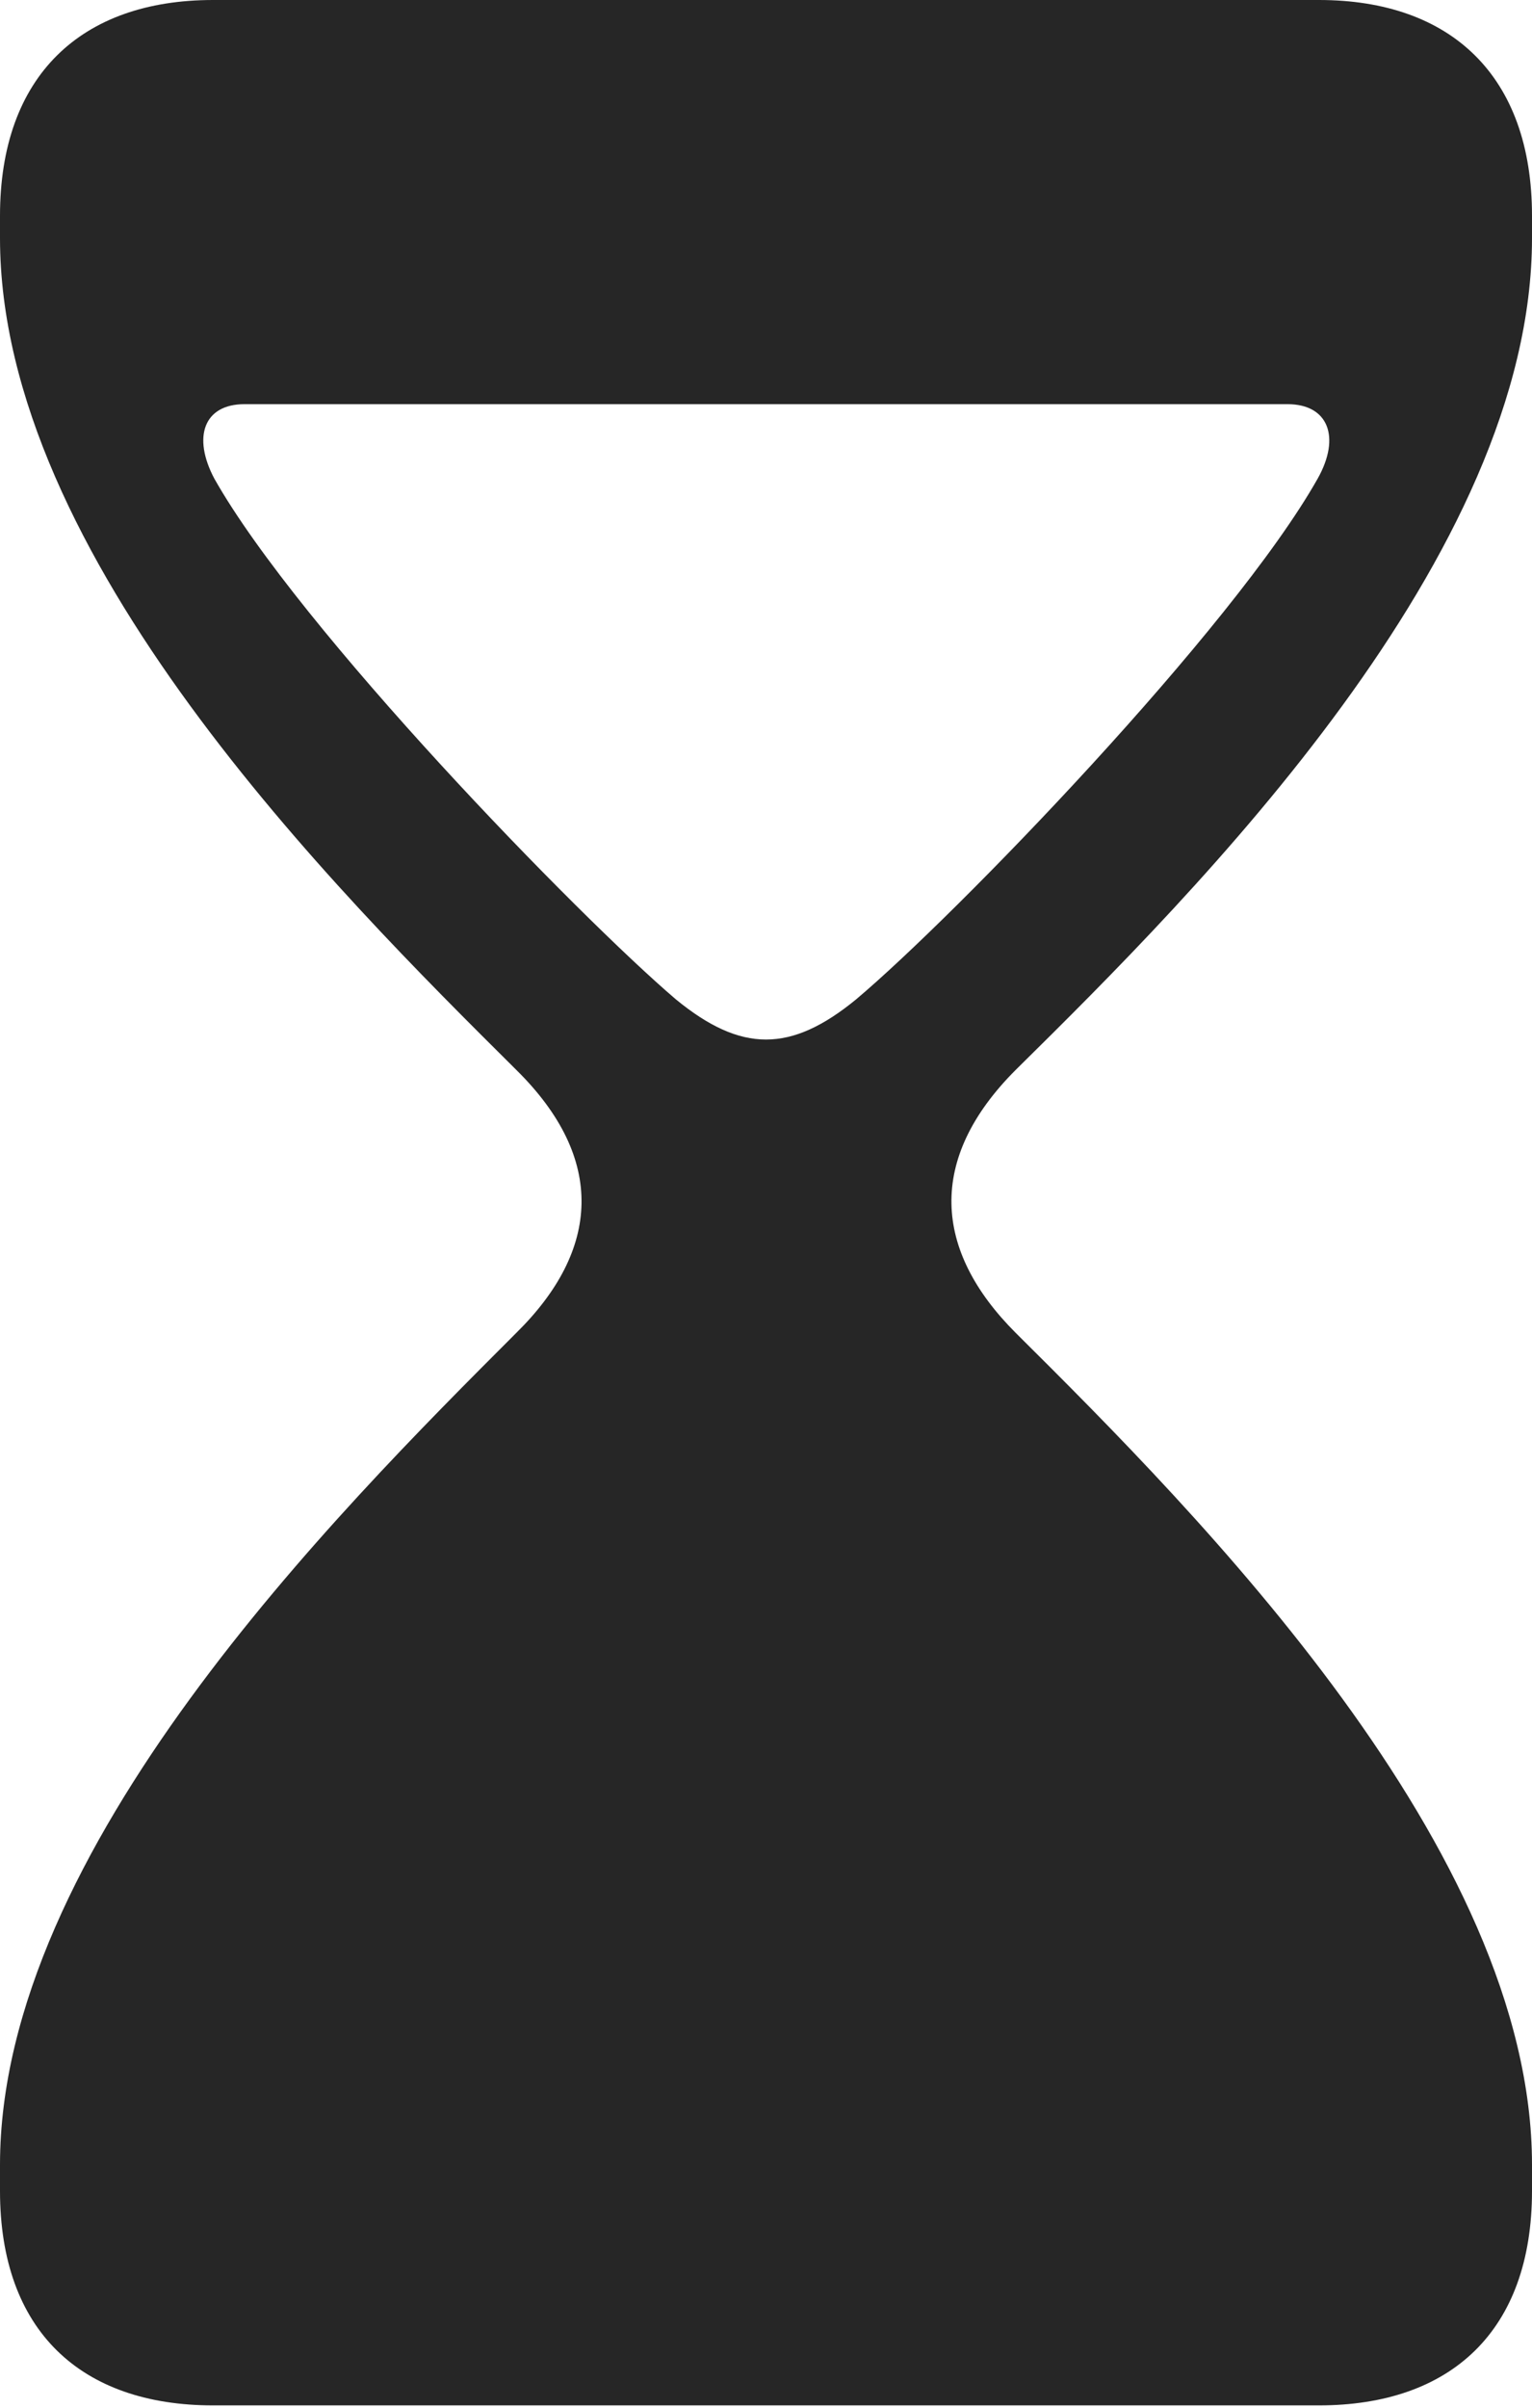 <?xml version="1.0" encoding="UTF-8"?>
<!--Generator: Apple Native CoreSVG 232.5-->
<!DOCTYPE svg
PUBLIC "-//W3C//DTD SVG 1.1//EN"
       "http://www.w3.org/Graphics/SVG/1.1/DTD/svg11.dtd">
<svg version="1.1" xmlns="http://www.w3.org/2000/svg" xmlns:xlink="http://www.w3.org/1999/xlink" width="57.227" height="89.893">
 <g>
  <rect height="89.893" opacity="0" width="57.227" x="0" y="0"/>
  <path d="M57.227 8.057L57.227 8.887C57.227 20.752 44.775 33.203 37.94 39.941C34.619 43.262 34.863 46.68 37.94 49.756C44.775 56.543 57.227 69.043 57.227 80.811L57.227 81.787C57.227 87.012 54.199 89.795 49.268 89.795L7.959 89.795C3.027 89.795 0 87.012 0 81.787L0 80.811C0 69.043 12.5 56.543 19.287 49.756C22.412 46.68 22.656 43.262 19.287 39.941C12.5 33.203 0 20.752 0 8.887L0 8.057C0 2.832 3.027 0 7.959 0L49.268 0C54.199 0 57.227 2.832 57.227 8.057ZM9.131 15.088C7.617 15.088 7.178 16.309 8.008 17.871C11.182 23.486 21.582 34.18 25.244 37.305C27.686 39.307 29.541 39.307 31.982 37.305C35.693 34.18 46.045 23.486 49.219 17.871C50.098 16.309 49.609 15.088 48.096 15.088Z" fill="#000000" fill-opacity="0.85"/>
 </g>
</svg>
